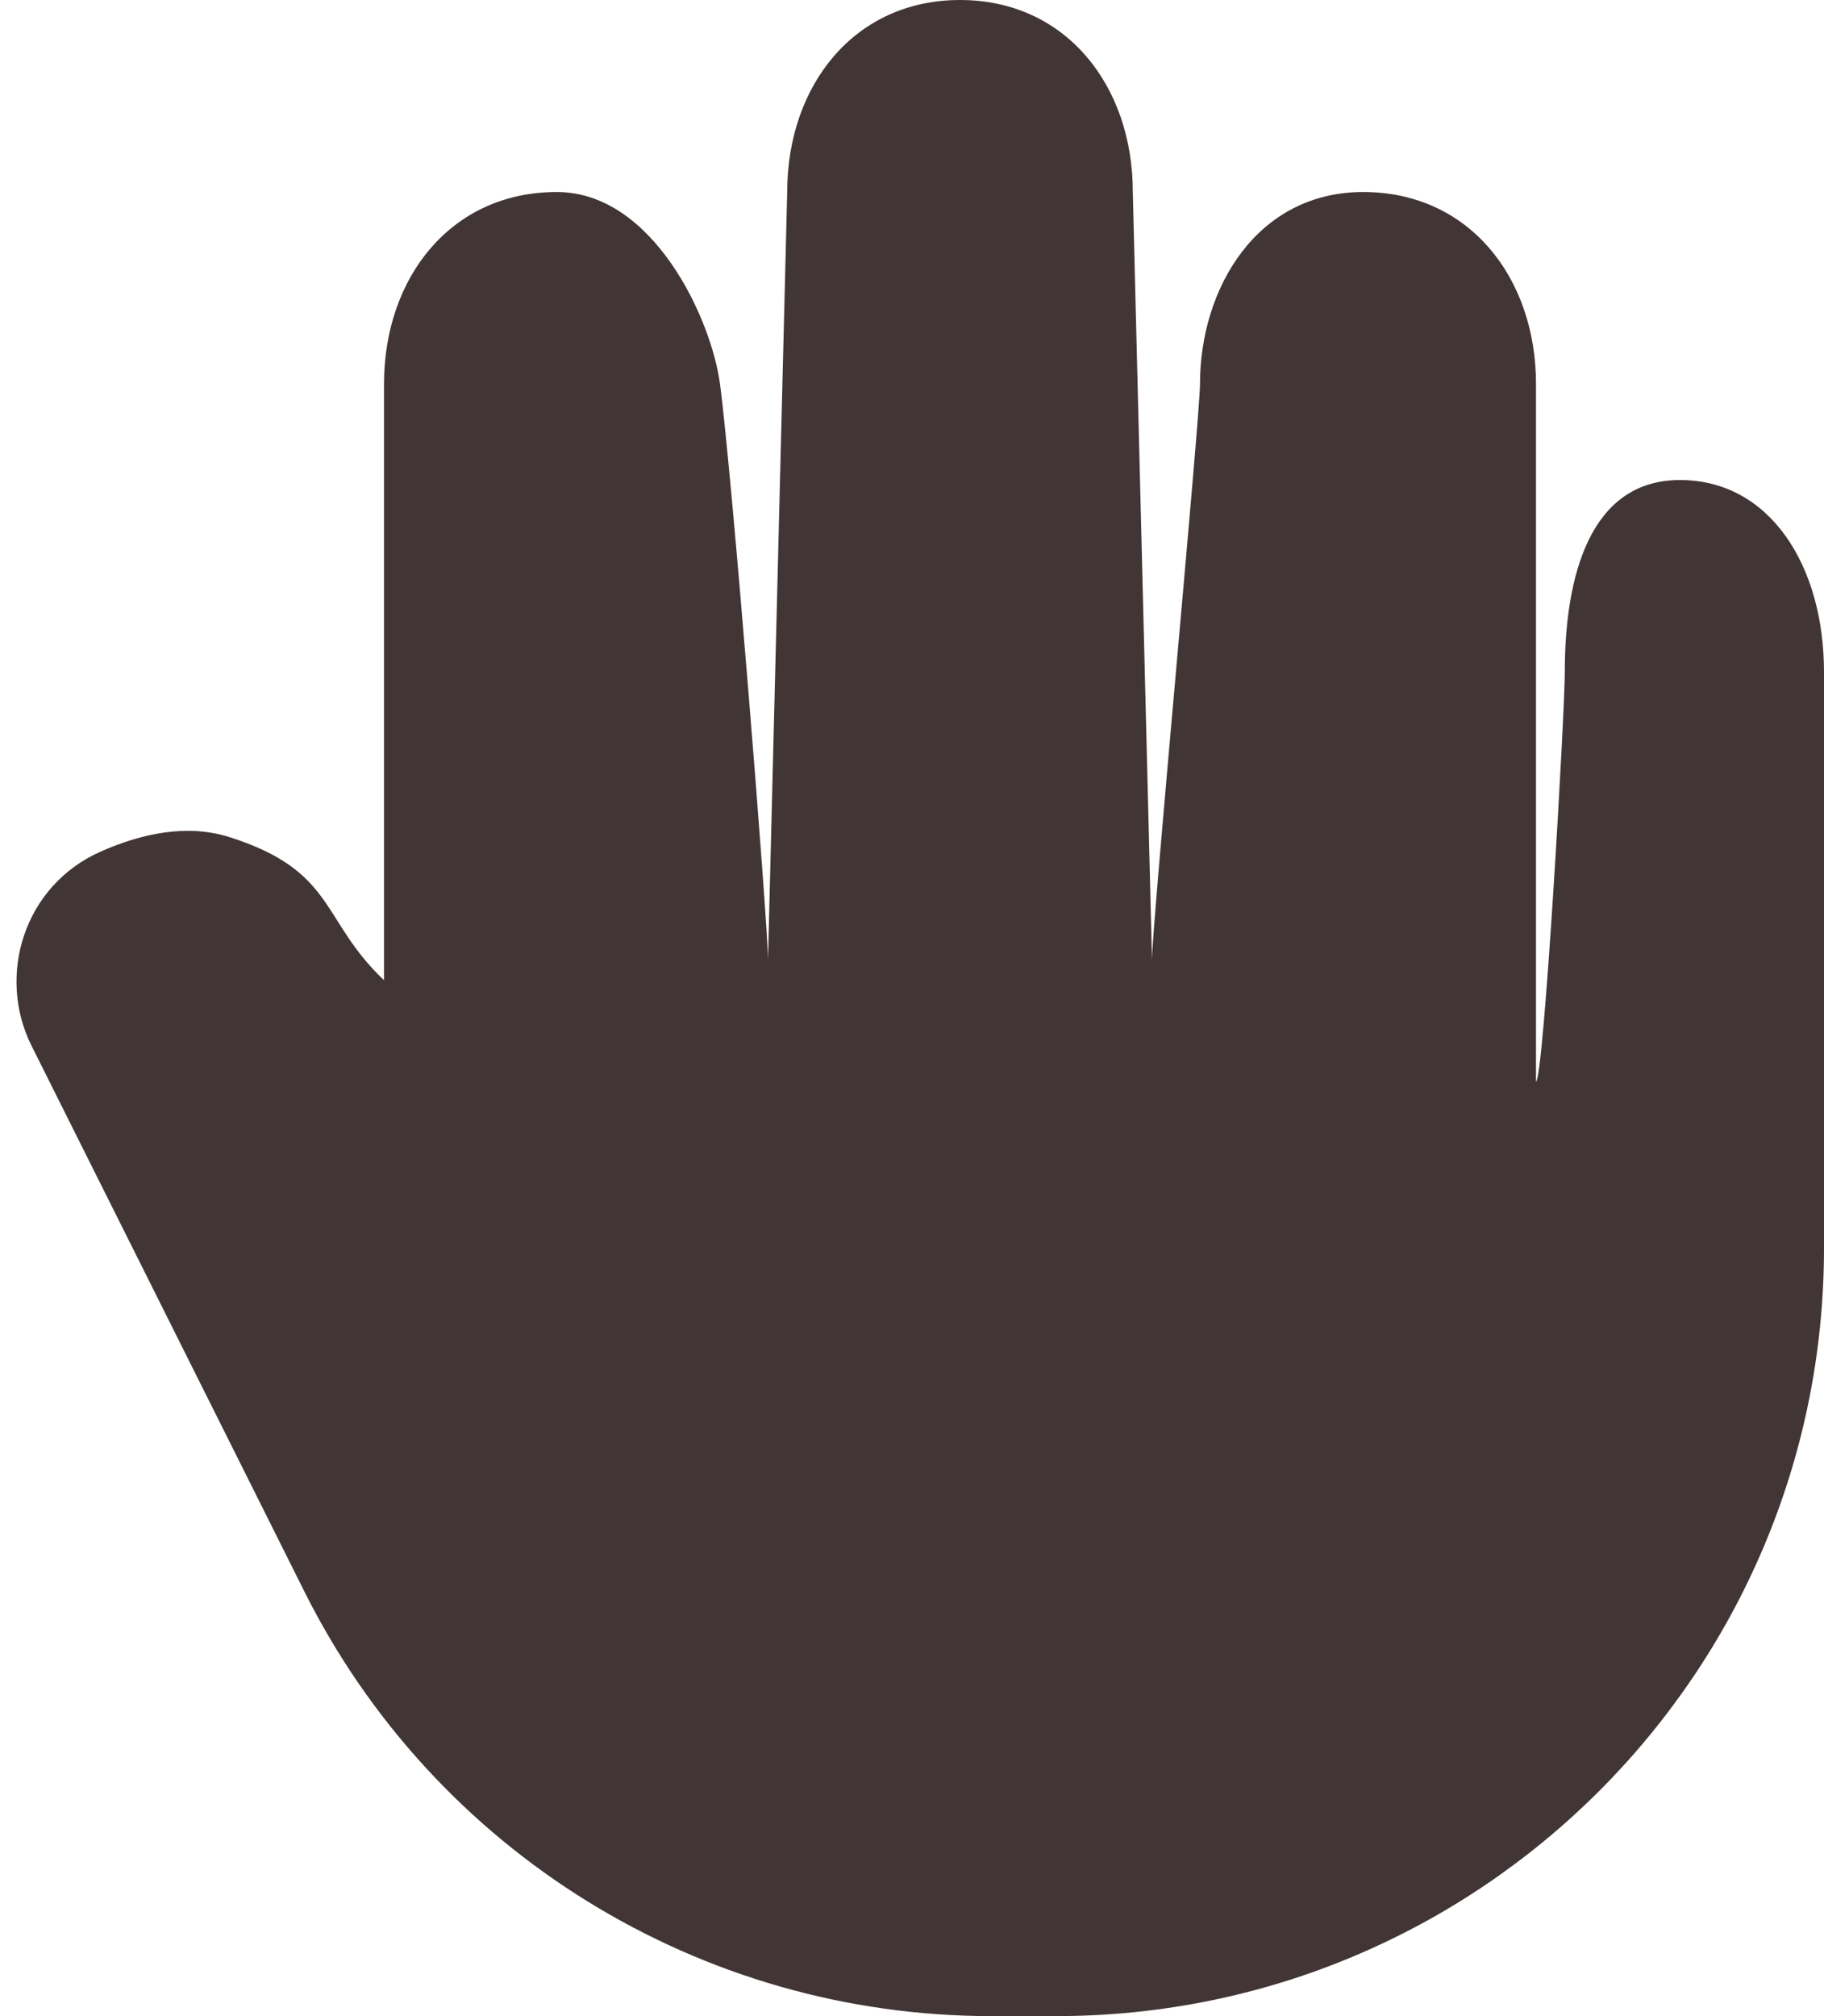 <svg width="19" height="21" viewBox="0 0 19 21" fill="none" xmlns="http://www.w3.org/2000/svg">
<path fill-rule="evenodd" clip-rule="evenodd" d="M8.2 2C8.2 0.895 8.896 0 10 0C11.105 0 11.8 0.895 11.8 2L12 10C12 9.636 12.5 4.34 12.5 4C12.5 3 13.095 2 14.2 2C15.305 2 16 2.895 16 4V11.268C16.083 11.22 16.3 7.422 16.3 7C16.3 6 16.563 5 17.5 5C18.438 5 19 5.895 19 7V13C19 17.418 15.418 21 11 21H10.326C7.296 21 4.526 19.288 3.171 16.578L0.329 10.894C-0.035 10.166 0.245 9.226 1.049 8.87C1.472 8.683 1.946 8.578 2.392 8.72C3.5 9.073 3.336 9.58 4 10.21V4C4 2.895 4.695 2 5.8 2C6.8 2 7.409 3.315 7.5 4C7.625 4.938 8 9.634 8 9.998L8.2 2Z" fill="#423535"/>
</svg>
